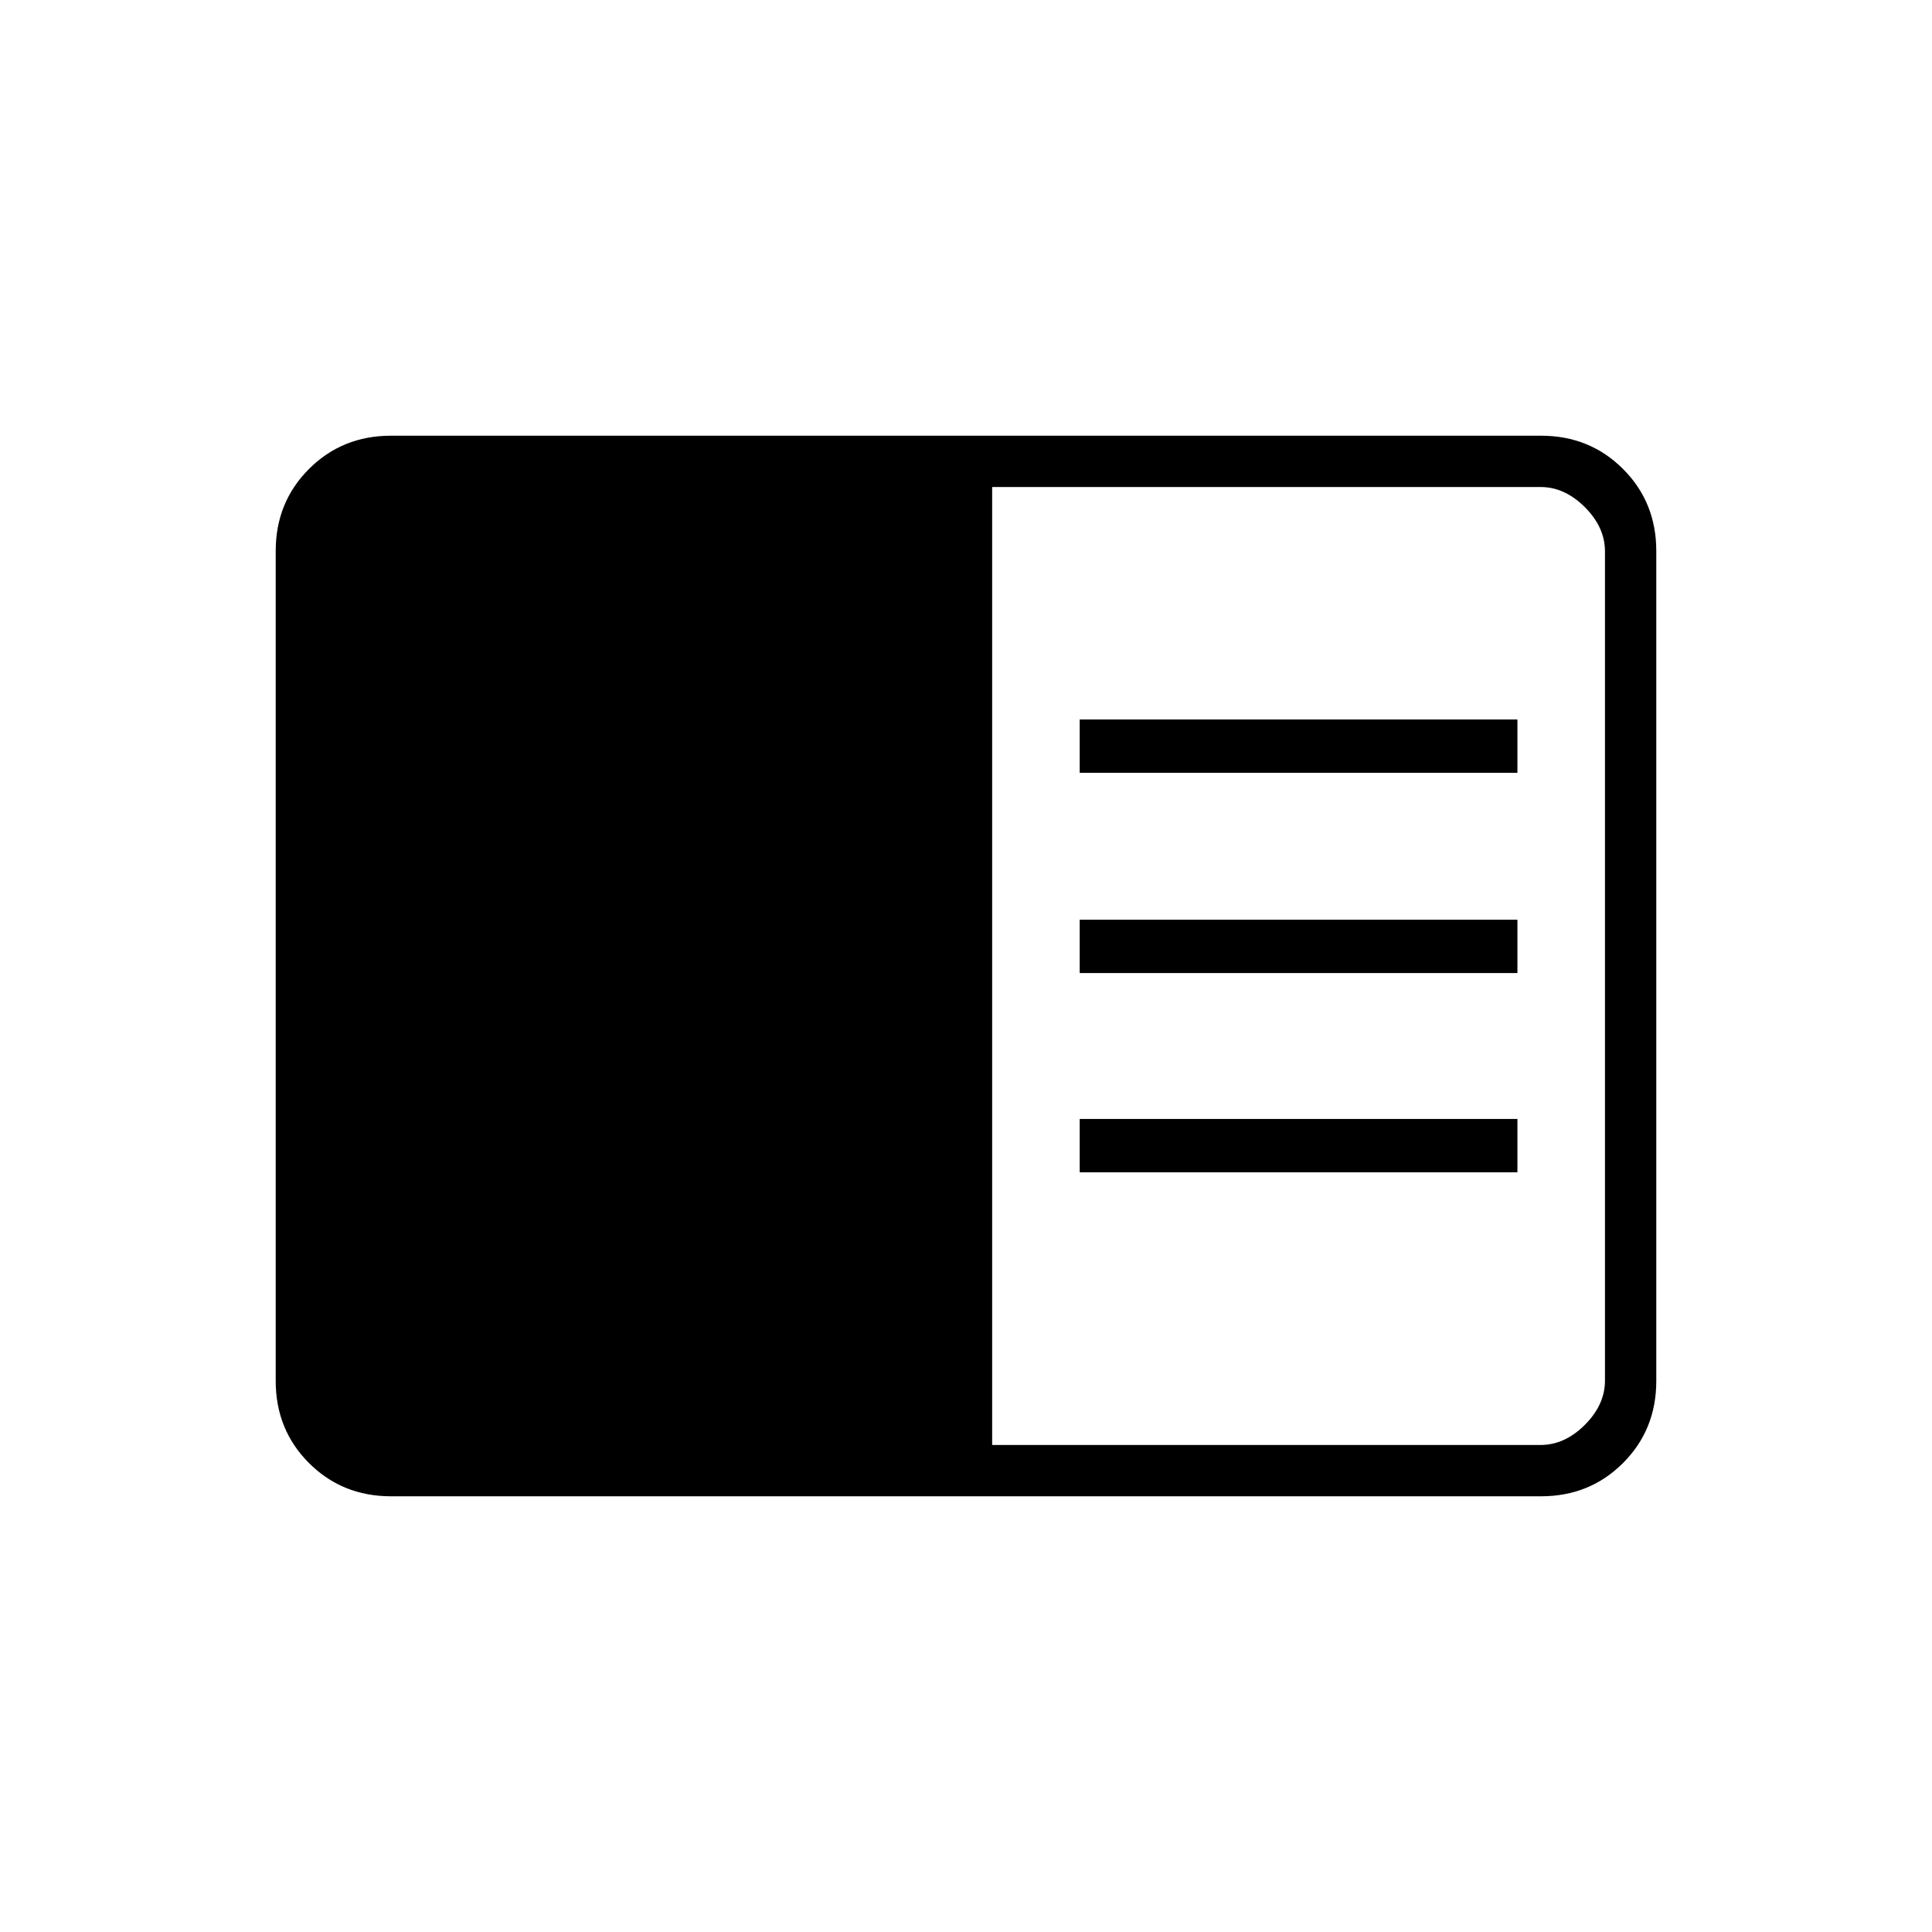 <svg xmlns="http://www.w3.org/2000/svg" height="24" viewBox="0 -960 960 960" width="24"><path d="M194.28-216.5q-24.22 0-40.75-16.53T137-273.8v-412.4q0-24.24 16.53-40.77 16.53-16.53 40.75-16.53h571.44q24.22 0 40.75 16.53T823-686.2v412.4q0 24.24-16.53 40.77-16.53 16.53-40.75 16.53H194.28ZM493-242h272.5q12 0 22-10t10-22v-412q0-12-10-22t-22-10H493v476Zm43.5-135.5H754V-404H536.5v26.5Zm0-99H754V-503H536.5v26.5Zm0-99.5H754v-26.5H536.5v26.5Z"/></svg>